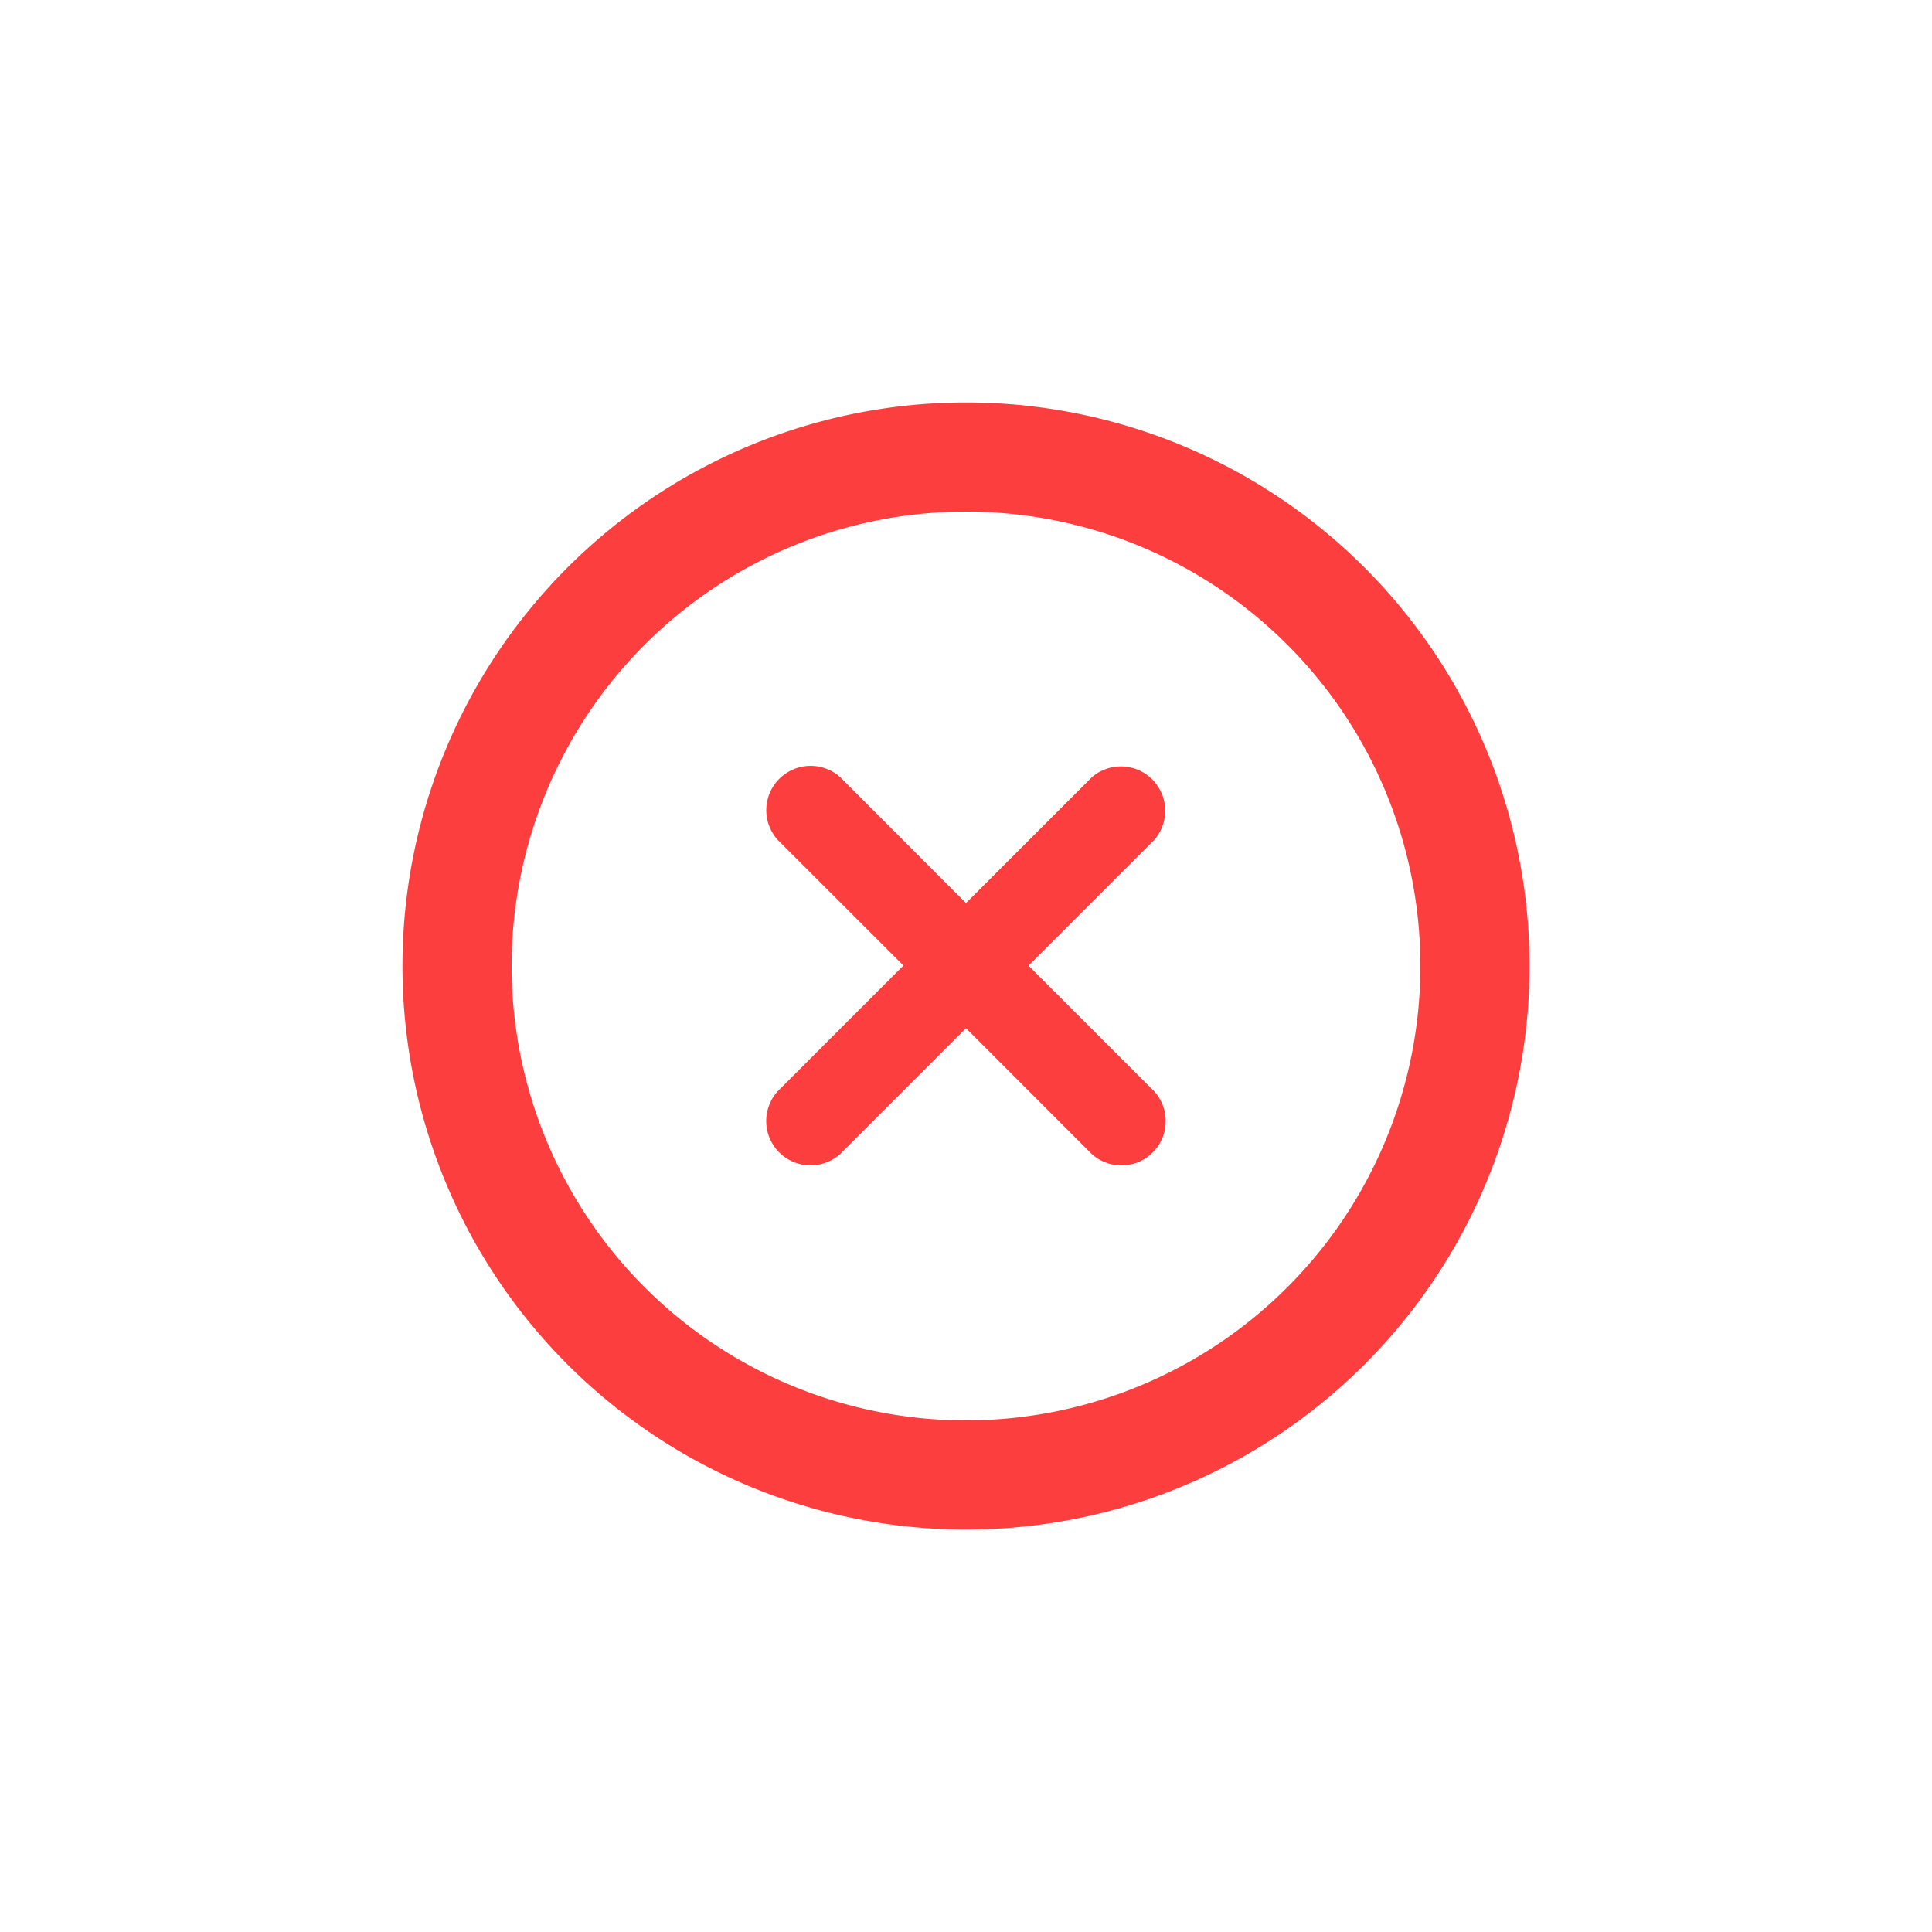 <svg xmlns="http://www.w3.org/2000/svg" width="16" height="16" viewBox="0 0 16 16"><g><g><g/><g><path fill="#fd3e3e" d="M6.442 6.957a.367.367 0 0 1 .519-.518L8 7.479l1.04-1.04a.367.367 0 0 1 .518.518l-1.04 1.04 1.04 1.04a.367.367 0 0 1-.519.518L8 8.515l-1.04 1.04a.367.367 0 0 1-.518-.519l1.04-1.04zM12.667 8a4.667 4.667 0 1 1-9.334 0 4.667 4.667 0 0 1 9.334 0zm-8.43 0a3.763 3.763 0 1 0 7.526 0 3.763 3.763 0 0 0-7.526 0z"/></g></g></g></svg>